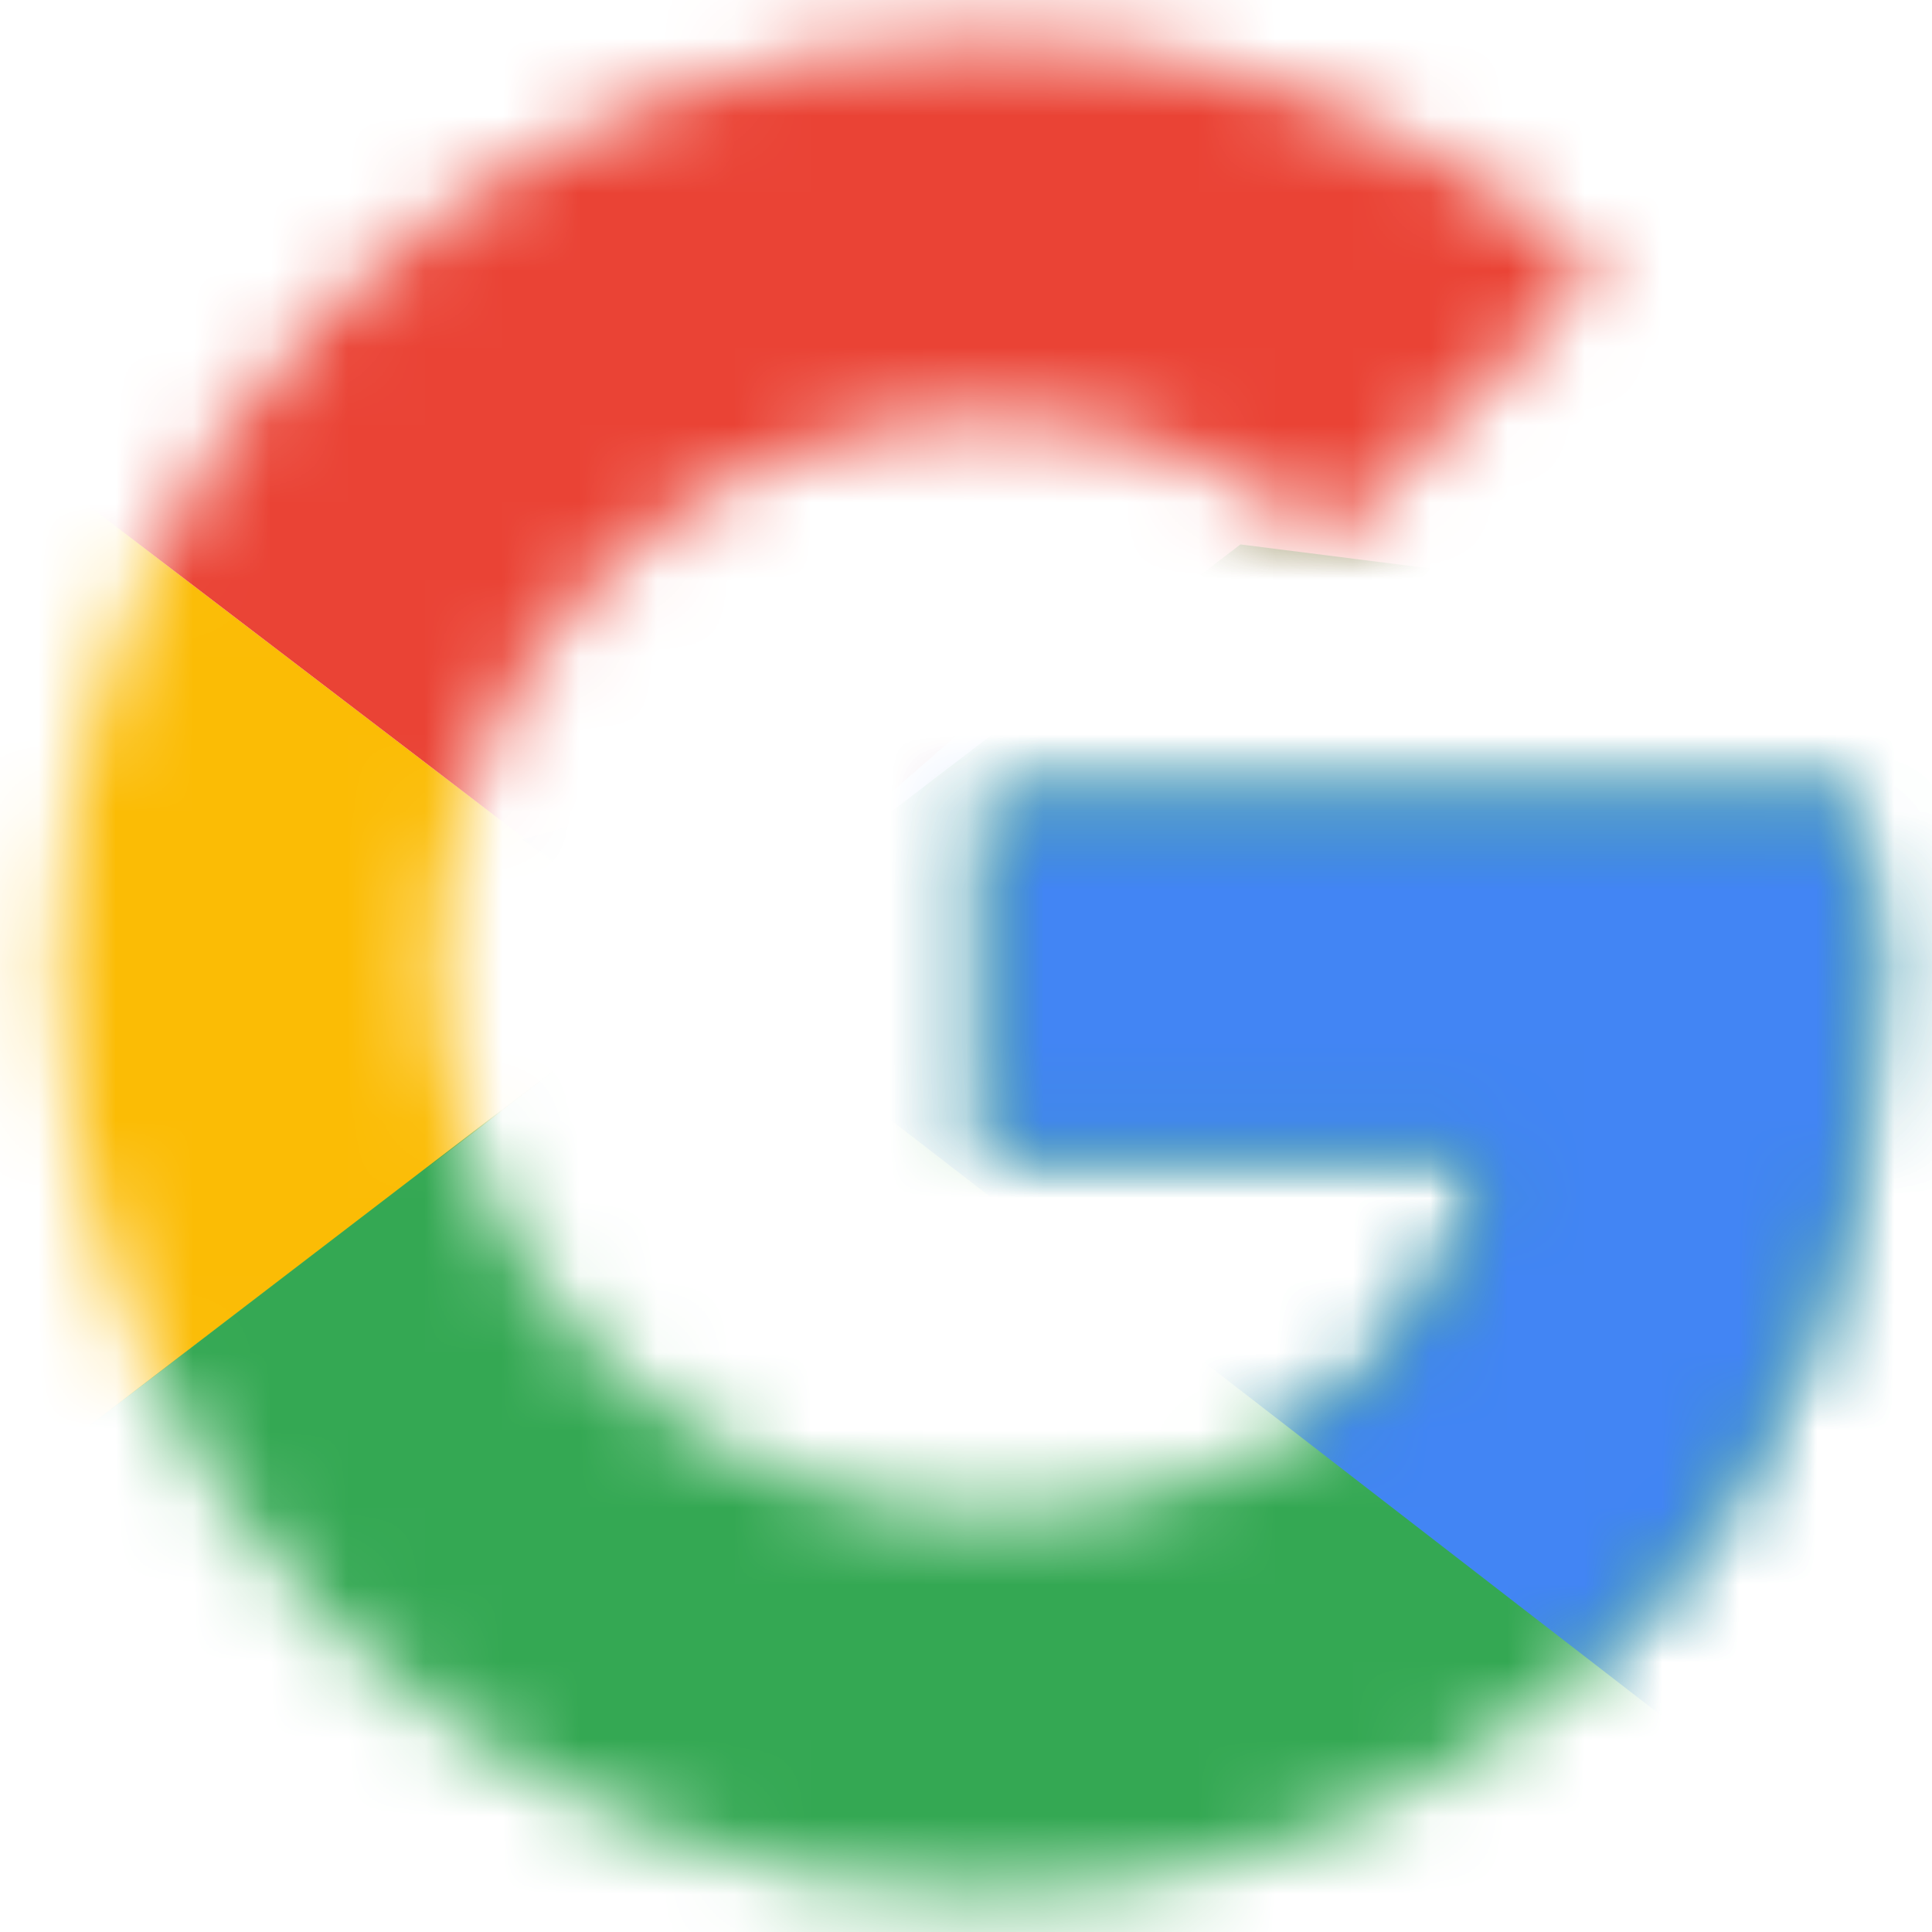 <svg width="25" height="25" viewBox="0 0 25 25" fill="none" xmlns="http://www.w3.org/2000/svg">
<g id="Group">
<g id="Clip path group">
<mask id="mask0_65_1324" style="mask-type:luminance" maskUnits="userSpaceOnUse" x="0" y="0" width="25" height="25">
<g id="SVGID_2_">
<path id="Vector" d="M23.972 10.318H12.773V14.954H19.219C18.618 17.9 16.105 19.591 12.773 19.591C8.84 19.591 5.671 16.427 5.671 12.5C5.671 8.573 8.84 5.409 12.773 5.409C14.467 5.409 15.996 6.009 17.198 6.991L20.694 3.5C18.564 1.645 15.832 0.5 12.773 0.5C6.108 0.5 0.755 5.845 0.755 12.5C0.755 19.154 6.108 24.5 12.773 24.5C18.782 24.5 24.245 20.136 24.245 12.5C24.245 11.791 24.136 11.027 23.972 10.318Z" fill="white"/>
</g>
</mask>
<g mask="url(#mask0_65_1324)">
<path id="Vector_2" d="M-0.338 19.591V5.409L8.949 12.5L-0.338 19.591Z" fill="#FBBC05"/>
</g>
</g>
<g id="Clip path group_2">
<mask id="mask1_65_1324" style="mask-type:luminance" maskUnits="userSpaceOnUse" x="0" y="0" width="25" height="25">
<g id="SVGID_4_">
<path id="Vector_3" d="M23.972 10.318H12.773V14.954H19.219C18.618 17.9 16.105 19.591 12.773 19.591C8.84 19.591 5.671 16.427 5.671 12.5C5.671 8.573 8.84 5.409 12.773 5.409C14.467 5.409 15.996 6.009 17.198 6.991L20.694 3.5C18.564 1.645 15.832 0.5 12.773 0.5C6.108 0.5 0.755 5.845 0.755 12.5C0.755 19.154 6.108 24.5 12.773 24.5C18.782 24.5 24.245 20.136 24.245 12.5C24.245 11.791 24.136 11.027 23.972 10.318Z" fill="white"/>
</g>
</mask>
<g mask="url(#mask1_65_1324)">
<path id="Vector_4" d="M-0.338 5.409L8.949 12.5L12.773 9.173L25.884 7.045V-0.591H-0.338V5.409Z" fill="#EA4335"/>
</g>
</g>
<g id="Group_2">
<g id="Clip path group_3">
<mask id="mask2_65_1324" style="mask-type:luminance" maskUnits="userSpaceOnUse" x="0" y="0" width="25" height="25">
<g id="SVGID_6_">
<path id="Vector_5" d="M23.972 10.318H12.773V14.954H19.219C18.618 17.9 16.105 19.591 12.773 19.591C8.84 19.591 5.671 16.427 5.671 12.5C5.671 8.573 8.84 5.409 12.773 5.409C14.467 5.409 15.996 6.009 17.198 6.991L20.694 3.5C18.564 1.645 15.832 0.5 12.773 0.5C6.108 0.5 0.755 5.845 0.755 12.5C0.755 19.154 6.108 24.5 12.773 24.5C18.782 24.5 24.245 20.136 24.245 12.5C24.245 11.791 24.136 11.027 23.972 10.318Z" fill="white"/>
</g>
</mask>
<g mask="url(#mask2_65_1324)">
<path id="Vector_6" d="M-0.338 19.591L16.051 7.045L20.366 7.591L25.884 -0.591V25.591H-0.338V19.591Z" fill="#34A853"/>
</g>
</g>
</g>
<g id="Group_3">
<g id="Clip path group_4">
<mask id="mask3_65_1324" style="mask-type:luminance" maskUnits="userSpaceOnUse" x="0" y="0" width="25" height="25">
<g id="SVGID_8_">
<path id="Vector_7" d="M23.972 10.318H12.773V14.954H19.219C18.618 17.9 16.105 19.591 12.773 19.591C8.84 19.591 5.671 16.427 5.671 12.5C5.671 8.573 8.84 5.409 12.773 5.409C14.467 5.409 15.996 6.009 17.198 6.991L20.694 3.5C18.564 1.645 15.832 0.5 12.773 0.5C6.108 0.5 0.755 5.845 0.755 12.5C0.755 19.154 6.108 24.5 12.773 24.5C18.782 24.5 24.245 20.136 24.245 12.5C24.245 11.791 24.136 11.027 23.972 10.318Z" fill="white"/>
</g>
</mask>
<g mask="url(#mask3_65_1324)">
<path id="Vector_8" d="M25.884 25.591L8.949 12.5L6.764 10.864L25.884 5.409V25.591Z" fill="#4285F4"/>
</g>
</g>
</g>
</g>
</svg>
